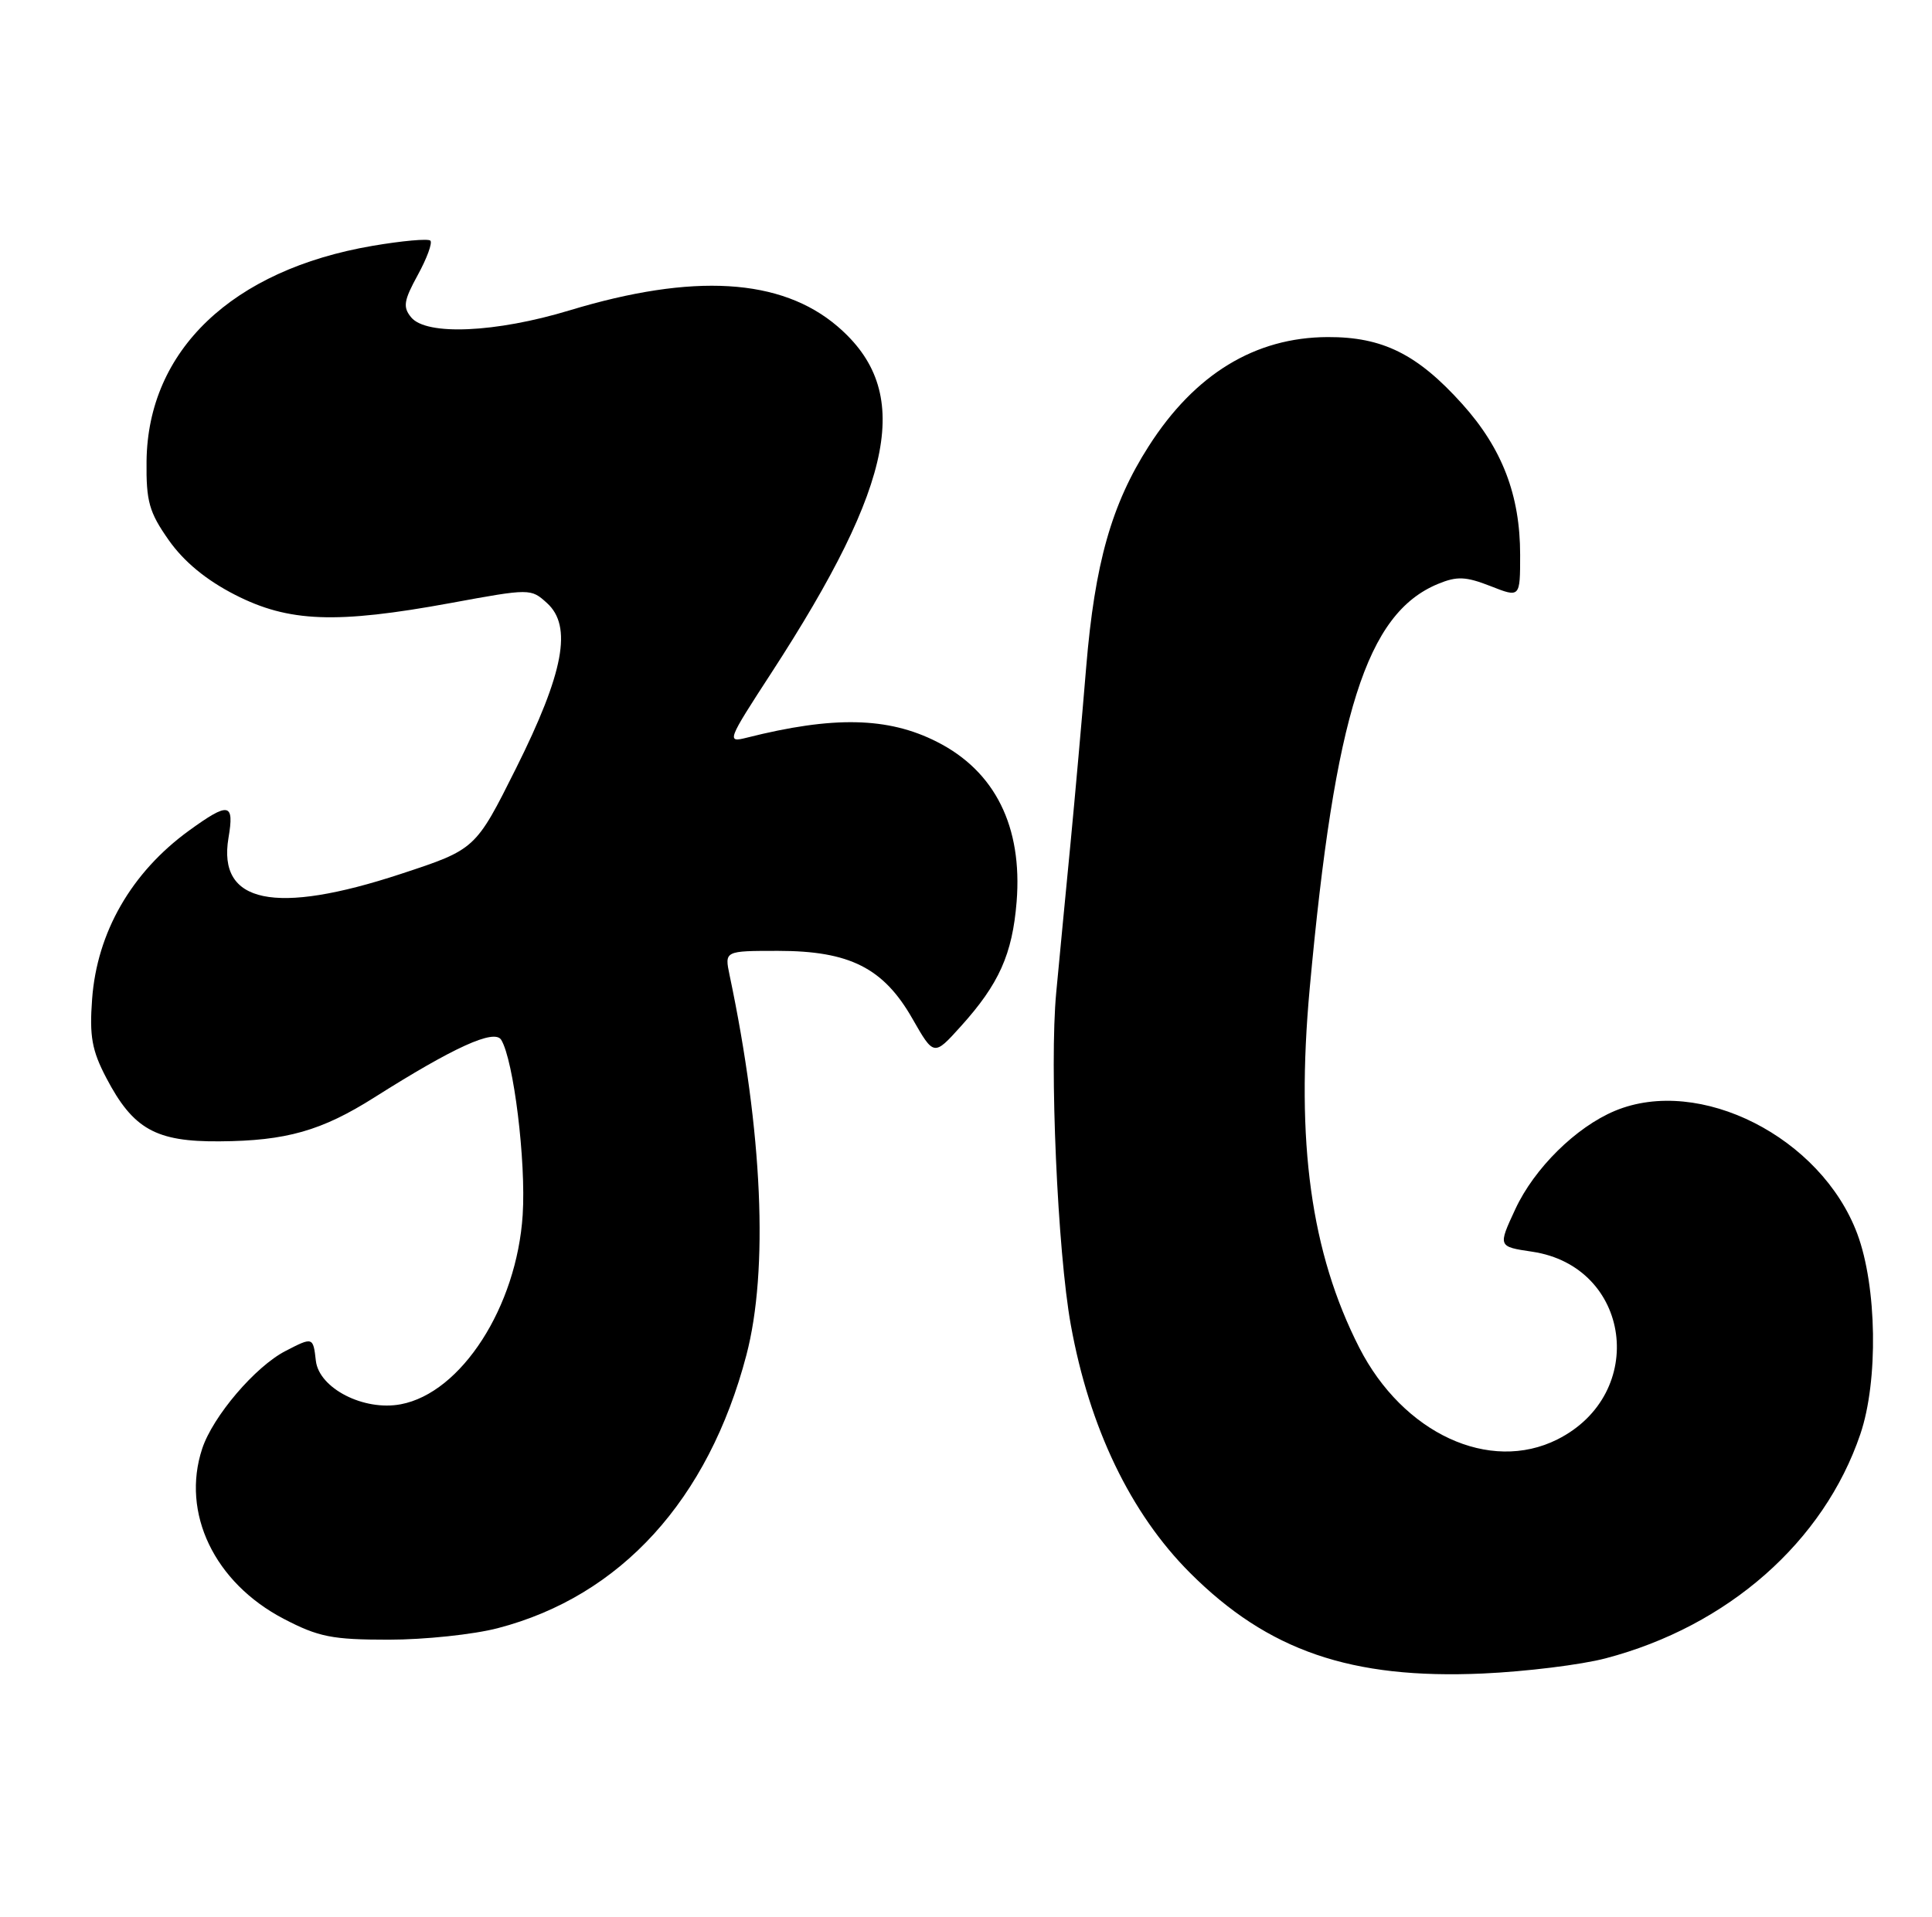 <?xml version="1.0" encoding="UTF-8" standalone="no"?>
<!DOCTYPE svg PUBLIC "-//W3C//DTD SVG 1.1//EN" "http://www.w3.org/Graphics/SVG/1.1/DTD/svg11.dtd" >
<svg xmlns="http://www.w3.org/2000/svg" xmlns:xlink="http://www.w3.org/1999/xlink" version="1.1" viewBox="0 0 258 256">
 <g >
 <path fill="currentColor"
d=" M 214.42 221.49 C 230.75 217.20 243.55 205.93 248.43 191.55 C 250.85 184.43 250.65 171.82 248.02 164.78 C 243.19 151.88 226.95 143.65 215.65 148.37 C 210.46 150.54 204.89 156.04 202.36 161.49 C 200.03 166.50 200.03 166.50 204.61 167.18 C 217.83 169.15 220.11 186.15 207.98 192.25 C 198.92 196.80 187.37 191.45 181.52 180.00 C 175.06 167.33 173.02 152.55 174.90 132.00 C 178.27 95.25 182.49 81.94 192.03 77.99 C 194.57 76.94 195.74 76.99 199.04 78.28 C 203.00 79.84 203.00 79.84 203.00 74.10 C 203.00 66.13 200.60 59.89 195.27 53.96 C 189.29 47.31 184.64 44.99 177.29 45.02 C 167.60 45.06 159.56 49.96 153.41 59.58 C 148.43 67.35 146.20 75.26 145.05 89.10 C 144.49 95.92 143.55 106.45 142.97 112.50 C 142.38 118.55 141.52 127.57 141.05 132.55 C 140.13 142.25 141.22 167.19 143.00 176.98 C 145.49 190.72 150.98 202.14 158.92 210.08 C 169.32 220.48 180.42 224.30 198.00 223.52 C 203.78 223.26 211.16 222.35 214.42 221.49 Z  M 66.48 217.46 C 82.89 213.19 94.60 200.32 99.67 181.00 C 102.65 169.66 101.84 151.15 97.43 130.25 C 96.75 127.00 96.75 127.00 103.91 127.00 C 113.45 127.00 117.98 129.28 121.84 136.05 C 124.71 141.07 124.71 141.07 128.30 137.09 C 133.41 131.43 135.19 127.46 135.76 120.44 C 136.56 110.41 132.88 103.00 125.12 99.08 C 118.59 95.76 111.27 95.61 99.71 98.53 C 97.01 99.21 97.11 98.94 103.01 89.87 C 119.61 64.32 121.92 52.22 111.84 43.59 C 104.31 37.15 92.58 36.45 76.07 41.45 C 66.21 44.44 56.95 44.85 54.91 42.39 C 53.78 41.02 53.91 40.16 55.79 36.73 C 57.01 34.50 57.77 32.44 57.47 32.14 C 57.18 31.85 53.69 32.16 49.72 32.84 C 31.00 36.05 19.74 46.79 19.57 61.60 C 19.51 66.98 19.91 68.41 22.54 72.15 C 24.56 75.02 27.53 77.47 31.38 79.44 C 38.55 83.11 44.87 83.35 60.19 80.54 C 70.80 78.59 70.89 78.59 73.04 80.54 C 76.46 83.63 75.30 89.82 68.91 102.62 C 63.50 113.44 63.50 113.44 53.54 116.72 C 36.71 122.26 29.04 120.66 30.51 111.92 C 31.31 107.21 30.58 107.07 25.25 110.93 C 17.56 116.51 12.95 124.52 12.30 133.45 C 11.93 138.40 12.28 140.31 14.18 143.94 C 17.77 150.81 20.80 152.51 29.32 152.44 C 38.23 152.38 42.95 151.03 50.00 146.57 C 60.59 139.87 66.01 137.40 66.93 138.88 C 68.59 141.58 70.26 155.11 69.80 162.26 C 69.01 174.53 61.60 186.05 53.51 187.56 C 48.58 188.49 42.61 185.43 42.18 181.75 C 41.82 178.56 41.78 178.55 38.13 180.44 C 34.09 182.52 28.43 189.16 27.00 193.49 C 24.17 202.07 28.62 211.37 37.88 216.21 C 42.54 218.64 44.35 219.00 51.90 219.00 C 56.68 219.00 63.24 218.31 66.48 217.46 Z "/>
</g>
</svg>